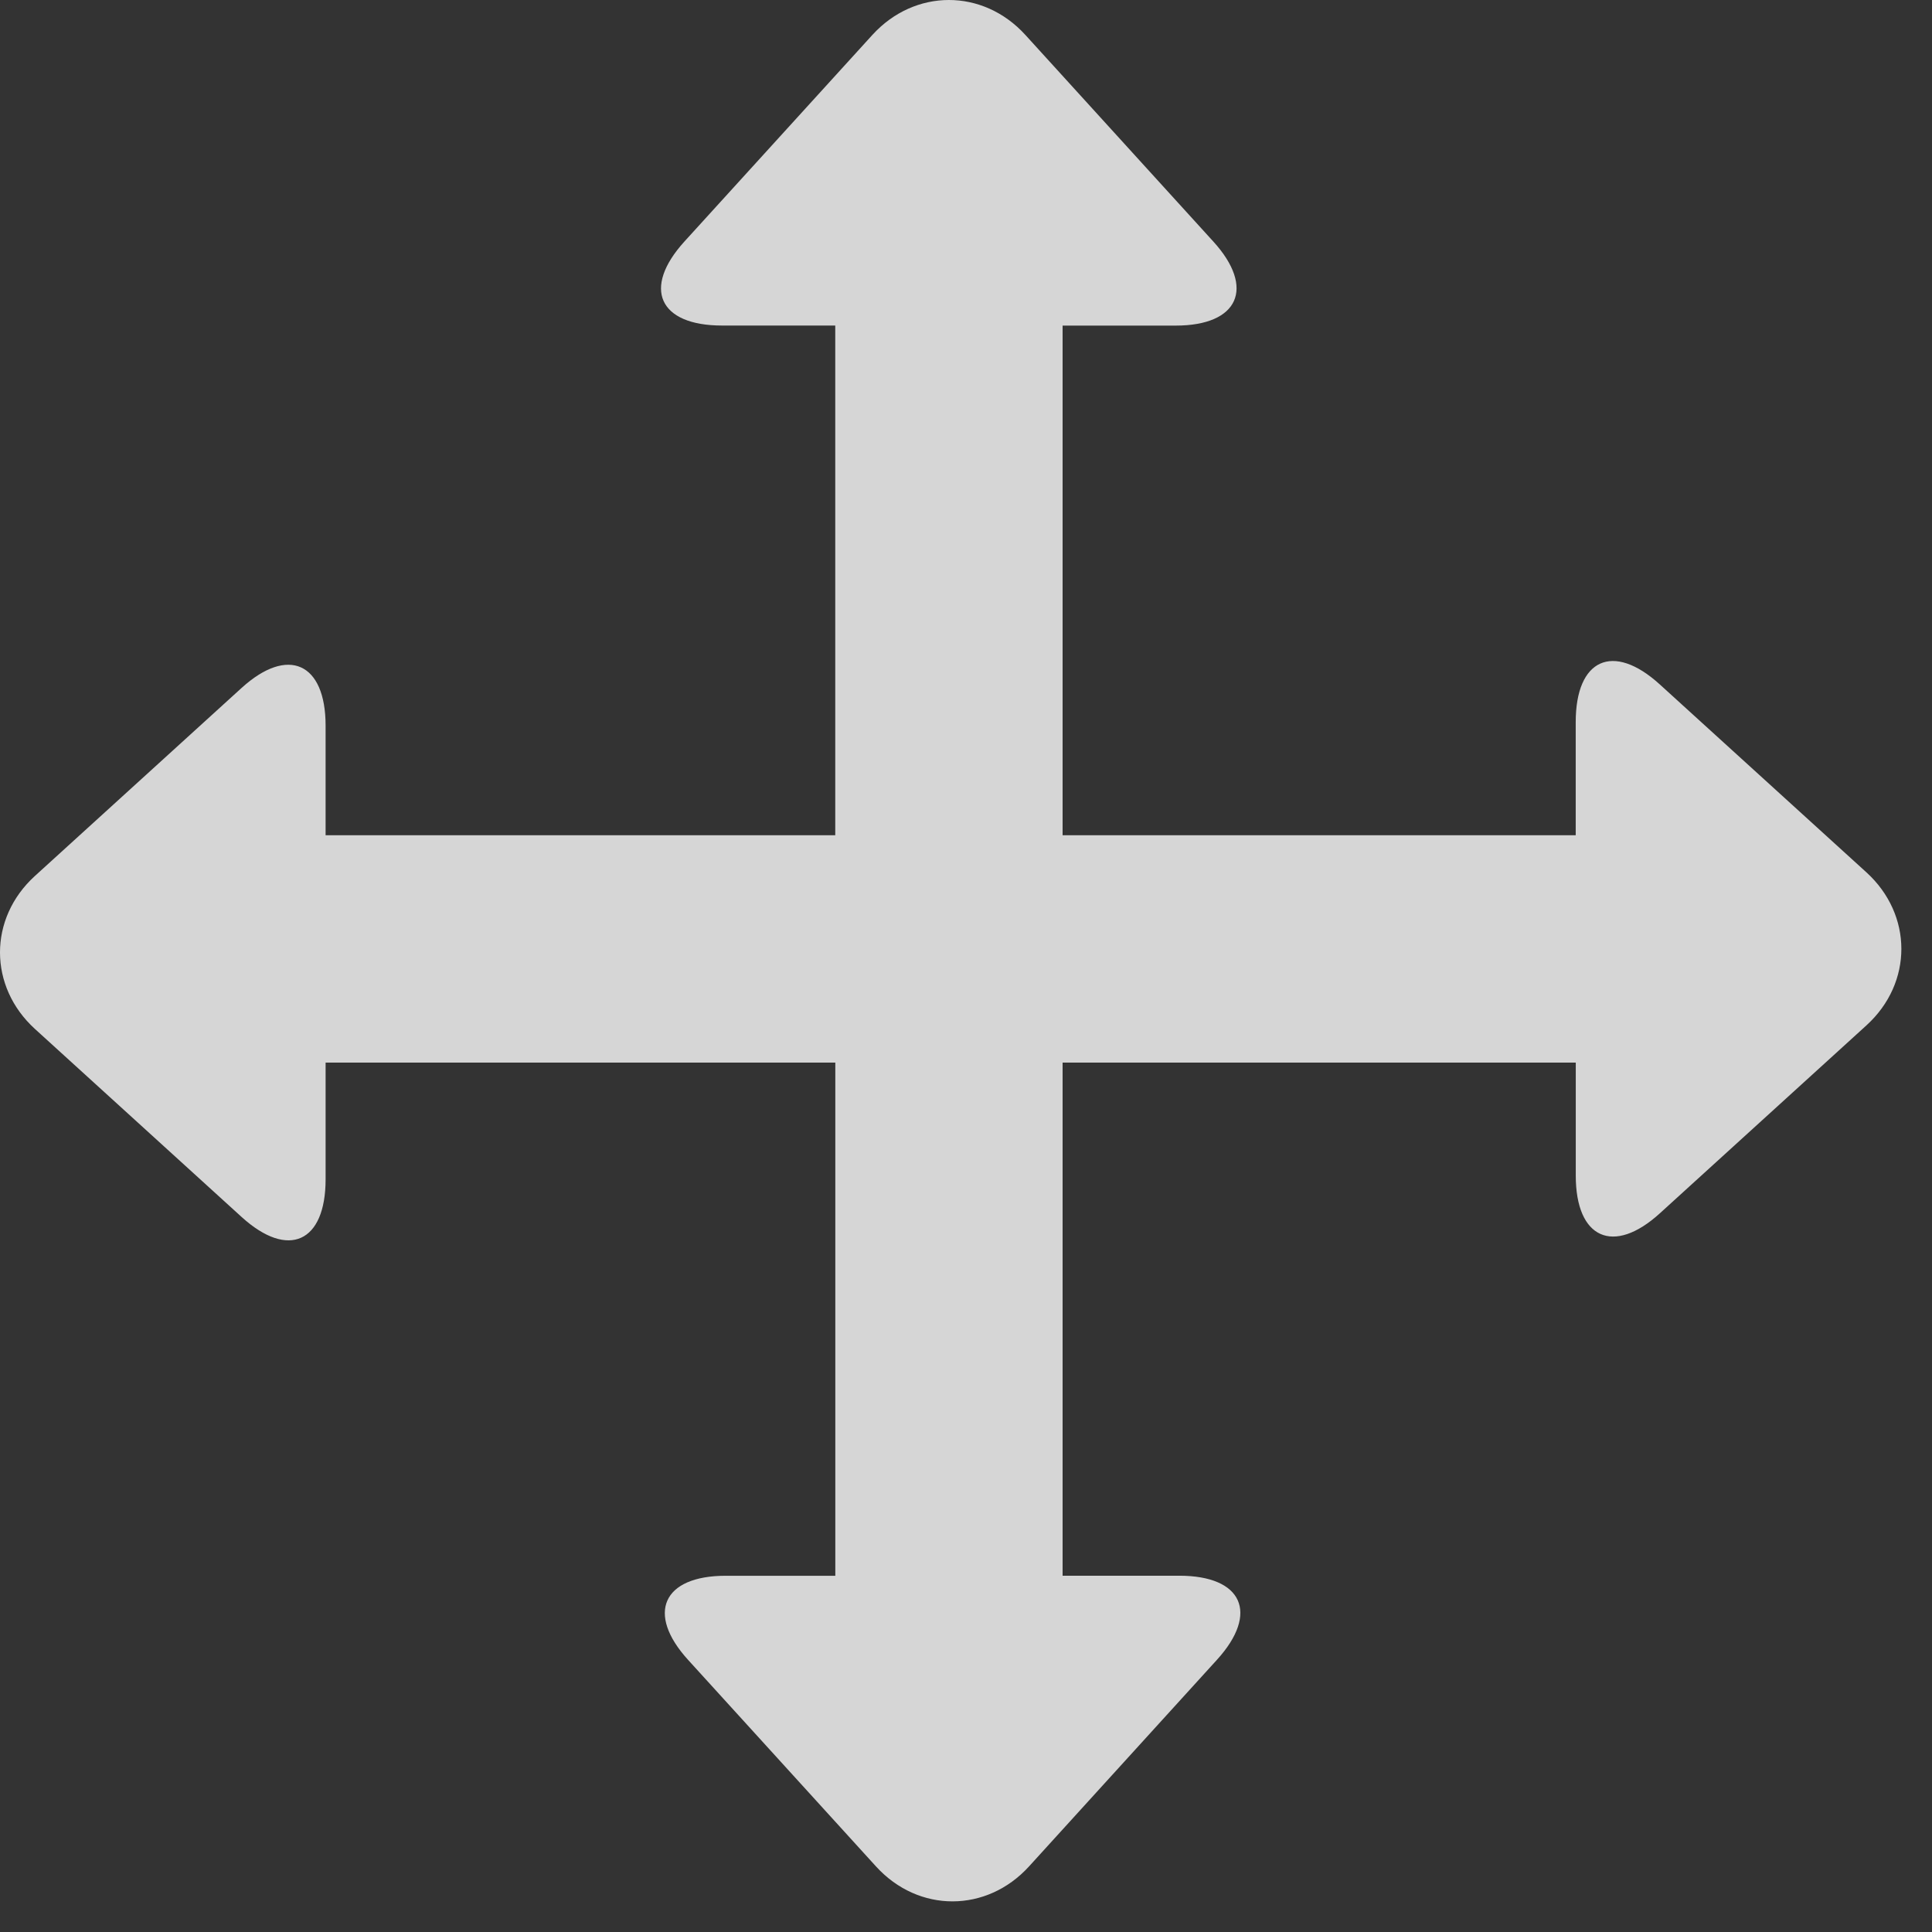 <svg width="34" height="34" viewBox="0 0 34 34" xmlns="http://www.w3.org/2000/svg"><rect x="0" y="0" width="34" height="34" fill="#333333" stroke="none"/><title>mover</title><path d="M5.73 14.699h8.969v-8.97h-1.992c-1.11 0-1.411-.655-.662-1.479L15.352.615c.744-.817 1.944-.823 2.693 0l3.307 3.635c.744.817.445 1.48-.662 1.48H18.7v8.969h9.03v-1.992c0-1.11.657-1.411 1.48-.662l3.636 3.307c.817.744.823 1.944 0 2.693l-3.635 3.307c-.817.744-1.48.445-1.48-.662V18.7h-9.031v9.03h2.054c1.109 0 1.411.657.662 1.48l-3.307 3.636c-.744.817-1.944.823-2.693 0l-3.307-3.635c-.744-.817-.445-1.48.662-1.48h1.929v-9.031h-8.97v2.054c0 1.109-.656 1.411-1.479.662L.615 18.108c-.817-.744-.823-1.944 0-2.693l3.635-3.307c.817-.744 1.48-.445 1.48.662v1.929z" fill="#FFF" fill-rule="evenodd" fill-opacity=".8"/></svg>
